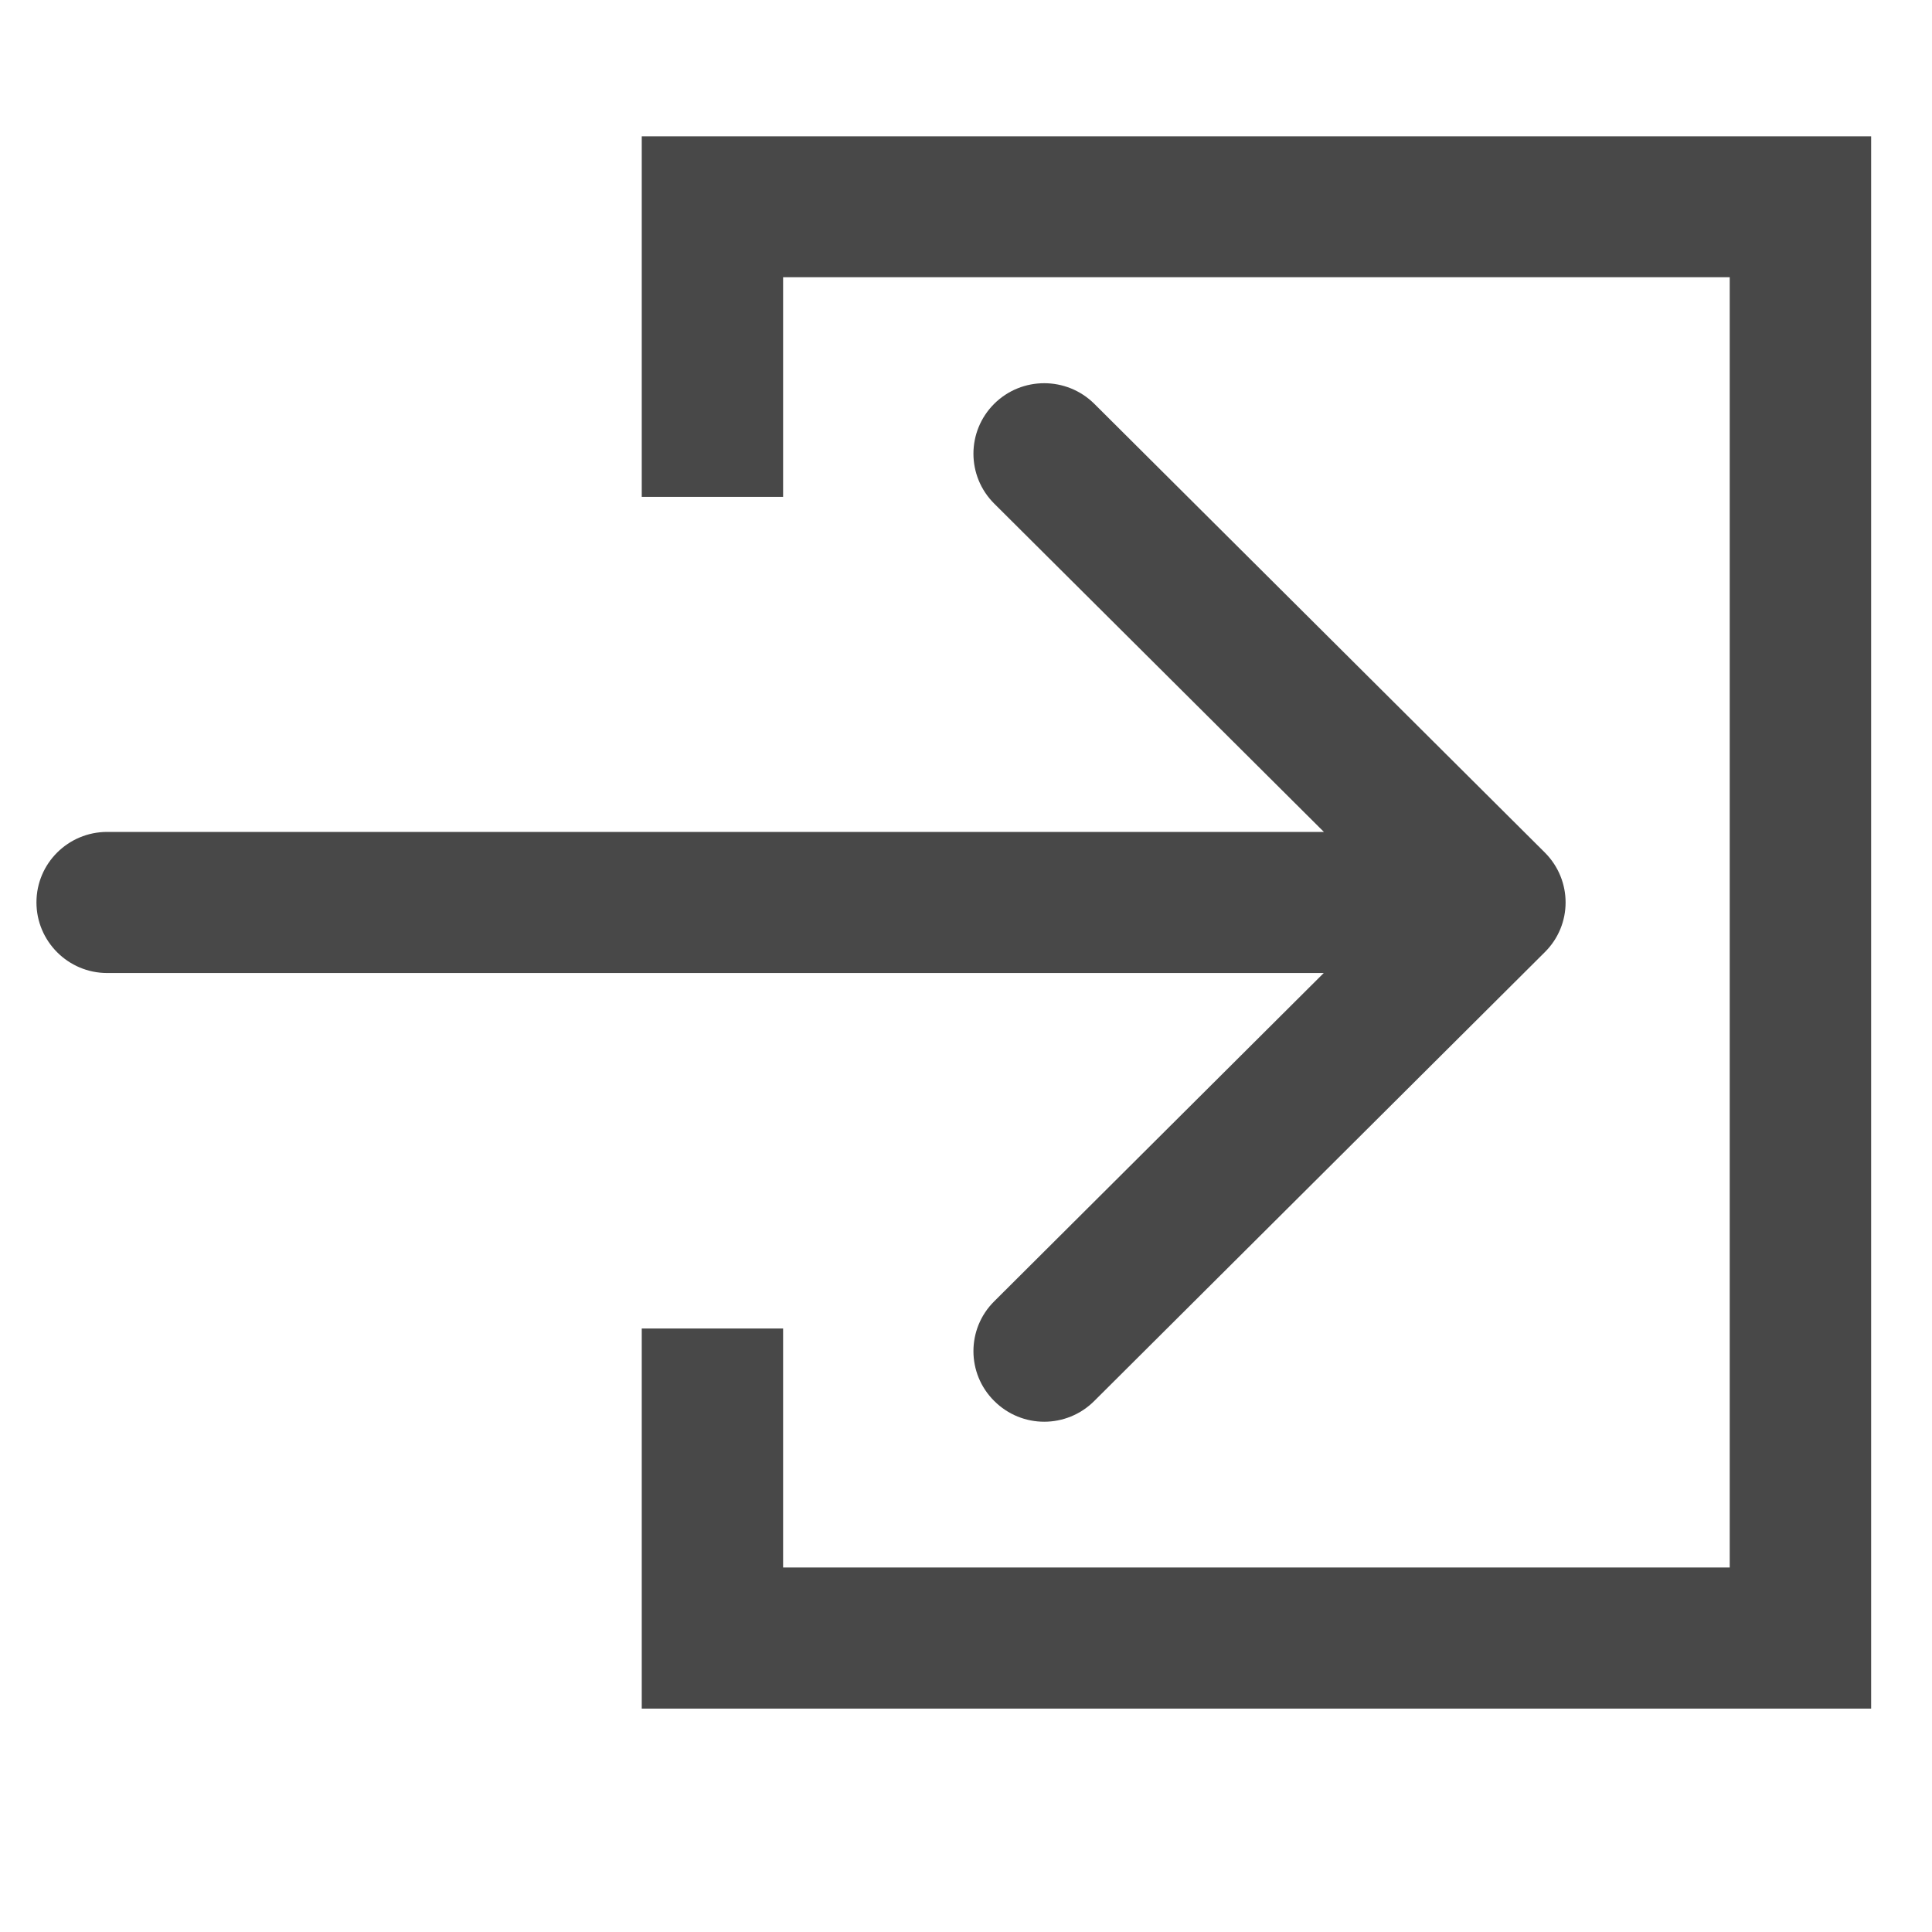 <svg xmlns="http://www.w3.org/2000/svg" xmlns:xlink="http://www.w3.org/1999/xlink" width="40" zoomAndPan="magnify" viewBox="0 0 30 30" height="40" preserveAspectRatio="xMidYMid meet" version="1.2"><defs><clipPath id="df6a7ef196"><path d="M 0.484 2 L 29.516 2 L 29.516 27 L 0.484 27 Z M 0.484 2 "/></clipPath></defs><g id="6a55f979bc"><g clip-rule="nonzero" clip-path="url(#df6a7ef196)"><path style=" stroke:none;fill-rule:nonzero;fill:#484848;fill-opacity:1;" d="M 11.062 3.211 L 11.062 2.117 L 9.965 2.117 L 9.965 3.211 Z M 27.957 3.211 L 29.055 3.211 L 29.055 2.117 L 27.957 2.117 Z M 11.062 25.438 L 9.965 25.438 L 9.965 26.531 L 11.062 26.531 Z M 27.957 25.438 L 27.957 26.531 L 29.055 26.531 L 29.055 25.438 Z M 1.664 12.918 C 1.059 12.918 0.566 13.406 0.566 14.012 C 0.566 14.617 1.059 15.109 1.664 15.109 Z M 23.988 14.785 C 24.418 14.359 24.418 13.668 23.988 13.238 L 16.992 6.27 C 16.562 5.844 15.867 5.844 15.438 6.27 C 15.008 6.699 15.008 7.391 15.438 7.82 L 21.656 14.012 L 15.438 20.207 C 15.008 20.633 15.008 21.328 15.438 21.754 C 15.867 22.184 16.562 22.184 16.992 21.754 Z M 11.062 7.715 L 12.16 7.715 L 12.16 3.211 L 9.965 3.211 L 9.965 7.715 Z M 11.062 3.211 L 11.062 4.305 L 27.957 4.305 L 27.957 2.117 L 11.062 2.117 Z M 11.062 20.629 L 9.965 20.629 L 9.965 25.438 L 12.16 25.438 L 12.16 20.629 Z M 11.062 25.438 L 11.062 26.531 L 27.957 26.531 L 27.957 24.34 L 11.062 24.34 Z M 27.957 3.211 L 26.859 3.211 L 26.859 25.438 L 29.055 25.438 L 29.055 3.211 Z M 1.664 14.012 L 1.664 15.109 L 23.211 15.109 L 23.211 12.918 L 1.664 12.918 Z M 1.664 14.012 "/></g></g></svg>